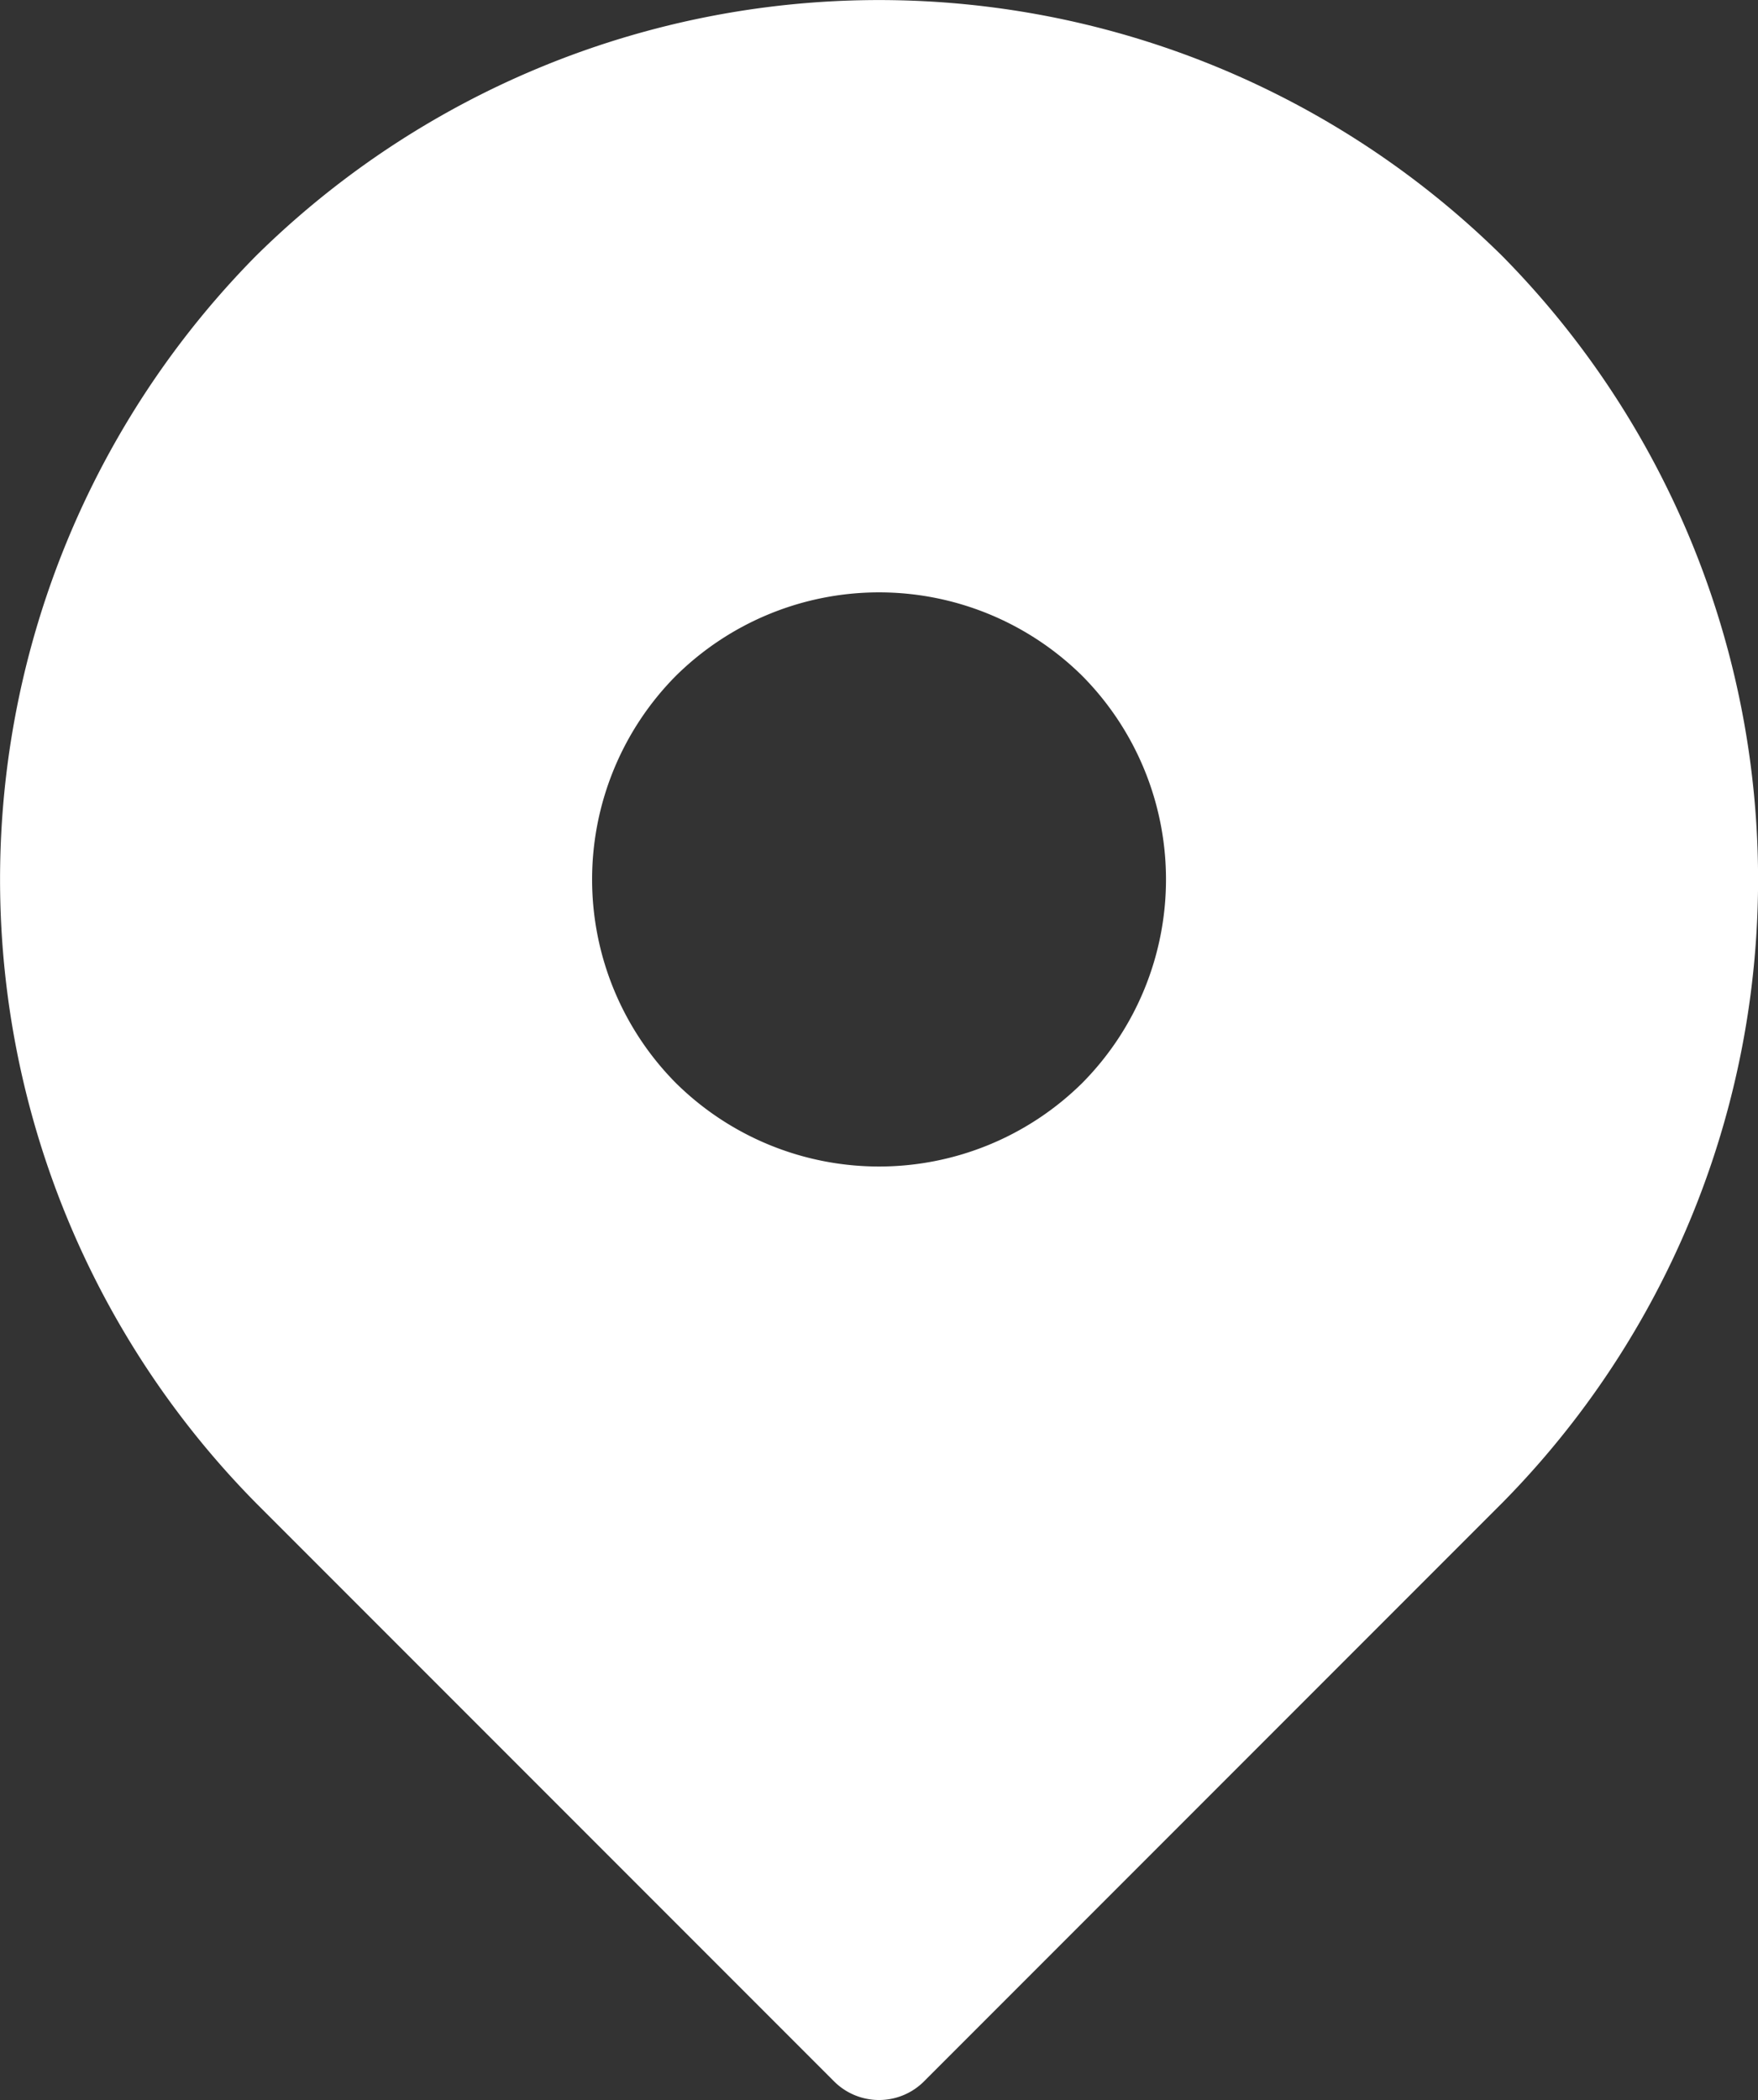 <svg xmlns="http://www.w3.org/2000/svg" xmlns:xlink="http://www.w3.org/1999/xlink" viewBox="857.389 1257 19.341 23.094">
  <rect x="857.389" y="1257" width="19.341" height="23.094" fill="#333333" stroke="none"/>
  <defs>
    <style>
      .cls-1 {
        fill: none;
      }

      .cls-2 {
        clip-path: url(#clip-path);
      }

      .cls-3 {
        fill: #fff;
      }
    </style>
    <clipPath id="clip-path">
      <path id="path" class="cls-1" d="M0-819.2H19.341v23.094H0Z" transform="translate(0 819.199)"/>
    </clipPath>
  </defs>
  <g id="group" class="cls-2" transform="translate(857.389 1257)">
    <g id="group-2" data-name="group" transform="translate(0 0)">
      <path id="path-2" data-name="path" class="cls-3" d="M-410.492-410.492a3.18,3.18,0,0,1-4.474,0,3.18,3.18,0,0,1,0-4.474,3.18,3.18,0,0,1,4.474,0,3.18,3.18,0,0,1,0,4.474m4.619-9.093a9.758,9.758,0,0,0-13.712,0,9.758,9.758,0,0,0,0,13.712l6.351,6.351a.7.7,0,0,0,1.01,0l6.351-6.351a9.757,9.757,0,0,0,0-13.712" transform="translate(422.4 422.4)"/>
    </g>
  </g>
</svg>
